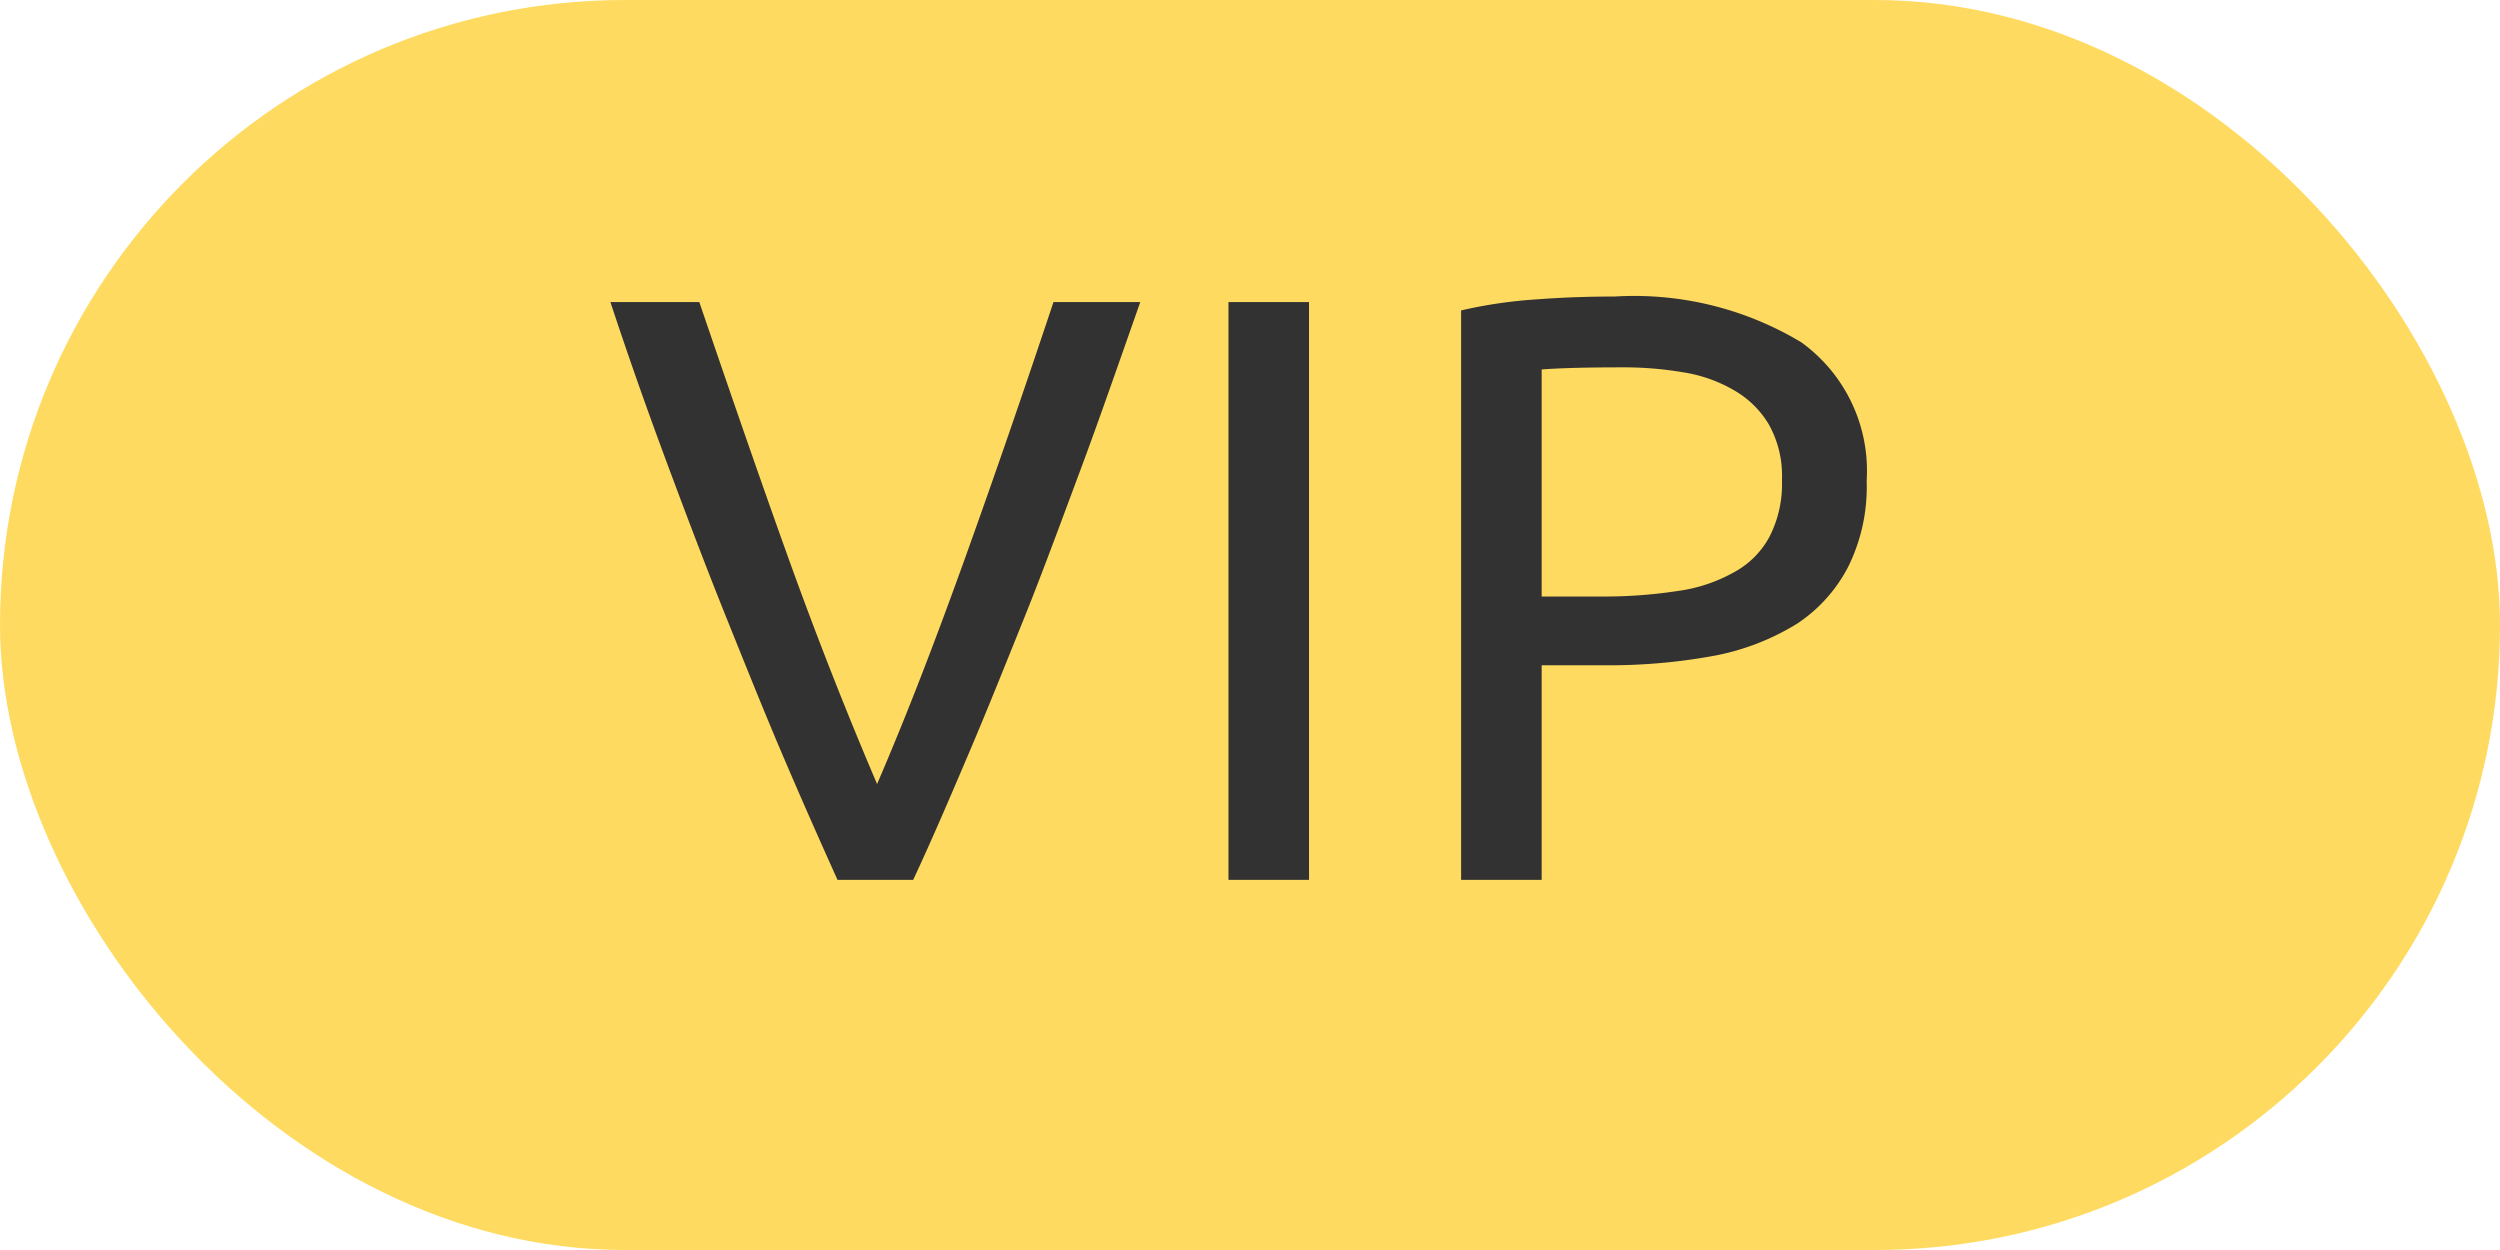<svg id="vip" xmlns="http://www.w3.org/2000/svg" width="36" height="18" viewBox="0 0 36 18">
  <defs>
    <style>
      .cls-1 {
        fill: #fedb60;
      }

      .cls-2 {
        fill: #323232;
        fill-rule: evenodd;
      }
    </style>
  </defs>
  <rect id="Rounded_Rectangle_1416" data-name="Rounded Rectangle 1416" class="cls-1" width="36" height="18" rx="9" ry="9"/>
  <path id="VIP-2" data-name="VIP" class="cls-2" d="M3129.17,3818.35c-0.42,1.26-.84,2.48-1.26,3.65s-0.84,2.27-1.28,3.29c-0.44-1.03-.87-2.12-1.29-3.29s-0.84-2.39-1.27-3.65h-1.28c0.29,0.88.58,1.69,0.86,2.44s0.55,1.46.82,2.13,0.53,1.32.79,1.93,0.53,1.22.8,1.82h1.09c0.28-.6.54-1.21,0.8-1.82s0.52-1.26.79-1.93,0.53-1.38.81-2.13,0.56-1.56.87-2.44h-1.25Zm2.52,8.32h1.16v-8.32h-1.16v8.32Zm4.45-8.36a6.748,6.748,0,0,0-1.1.16v8.2h1.16v-3.09h0.93a8.33,8.33,0,0,0,1.57-.14,3.506,3.506,0,0,0,1.18-.46,2.185,2.185,0,0,0,.74-0.83,2.6,2.6,0,0,0,.26-1.23,2.281,2.281,0,0,0-.94-1.99,4.669,4.669,0,0,0-2.69-.66C3136.91,3818.27,3136.54,3818.28,3136.14,3818.31Zm2.09,1.05a2.094,2.094,0,0,1,.74.26,1.382,1.382,0,0,1,.5.49,1.505,1.505,0,0,1,.19.8,1.66,1.66,0,0,1-.18.82,1.253,1.253,0,0,1-.51.51,2.272,2.272,0,0,1-.81.27,7,7,0,0,1-1.08.08h-0.88v-3.27q0.4-.03,1.14-0.03A5.1,5.1,0,0,1,3138.23,3819.36Z" transform="translate(-3114 -3814)"/>
</svg>

